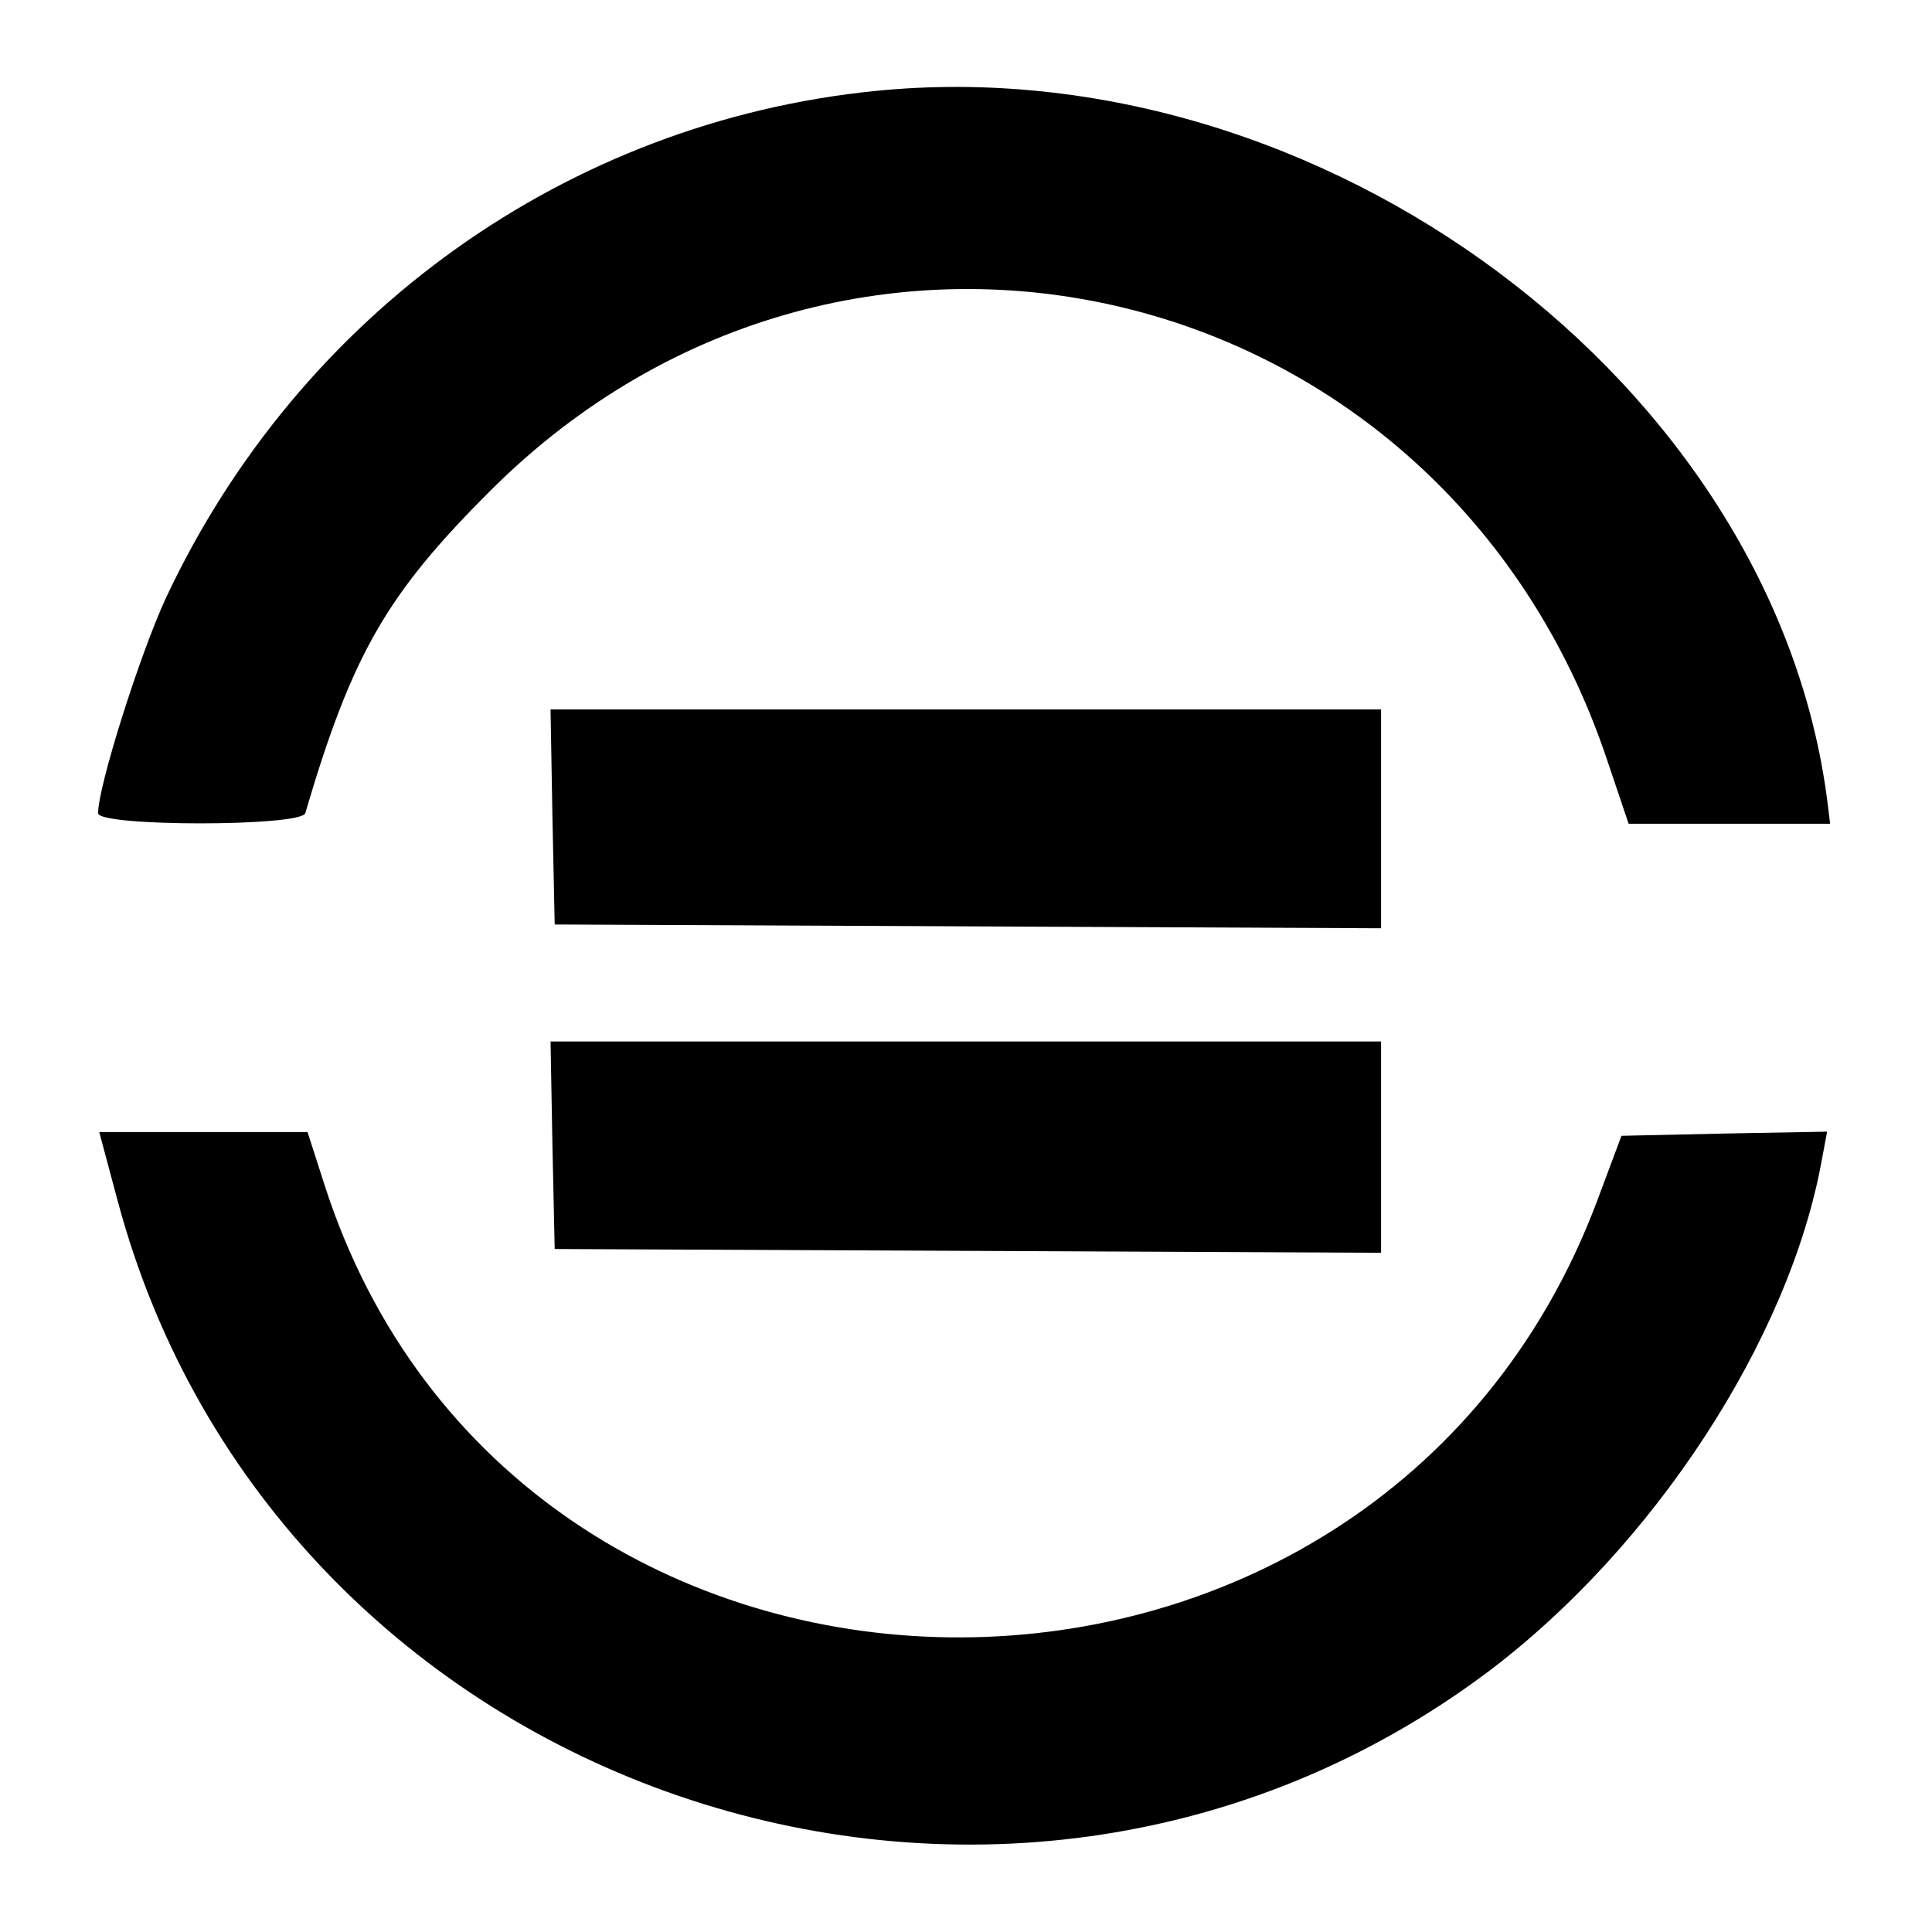 <?xml version="1.0" standalone="no"?>
<!DOCTYPE svg PUBLIC "-//W3C//DTD SVG 20010904//EN"
 "http://www.w3.org/TR/2001/REC-SVG-20010904/DTD/svg10.dtd">
<svg version="1.0" xmlns="http://www.w3.org/2000/svg"
 width="256pt" height="256pt" viewBox="0 0 256 256"
 preserveAspectRatio="xMidYMid meet">
<g transform="translate(0,256) scale(0.05,-0.05)"
fill="#000000" stroke="none">
<path d="M2320 4879 c-816 -82 -1526 -589 -1880 -1343 -69 -149 -180 -499
-180 -571 0 -36 538 -36 549 0 124 421 215 580 491 855 955 954 2525 577 2958
-711 l58 -172 267 0 267 0 -7 57 c-140 1108 -1338 2004 -2523 1885z"/>
<path d="M1464 2955 l6 -285 1095 -5 1095 -5 0 290 0 290 -1101 0 -1100 0 5
-285z"/>
<path d="M1464 2085 l6 -275 1095 -5 1095 -5 0 280 0 280 -1101 0 -1100 0 5
-275z"/>
<path d="M312 1937 c419 -1565 2332 -2222 3632 -1247 438 330 798 880 884
1356 l14 75 -272 -5 -273 -6 -65 -174 c-588 -1562 -2865 -1533 -3372 44 l-45
140 -276 0 -276 0 49 -183z"/>
</g>
</svg>
